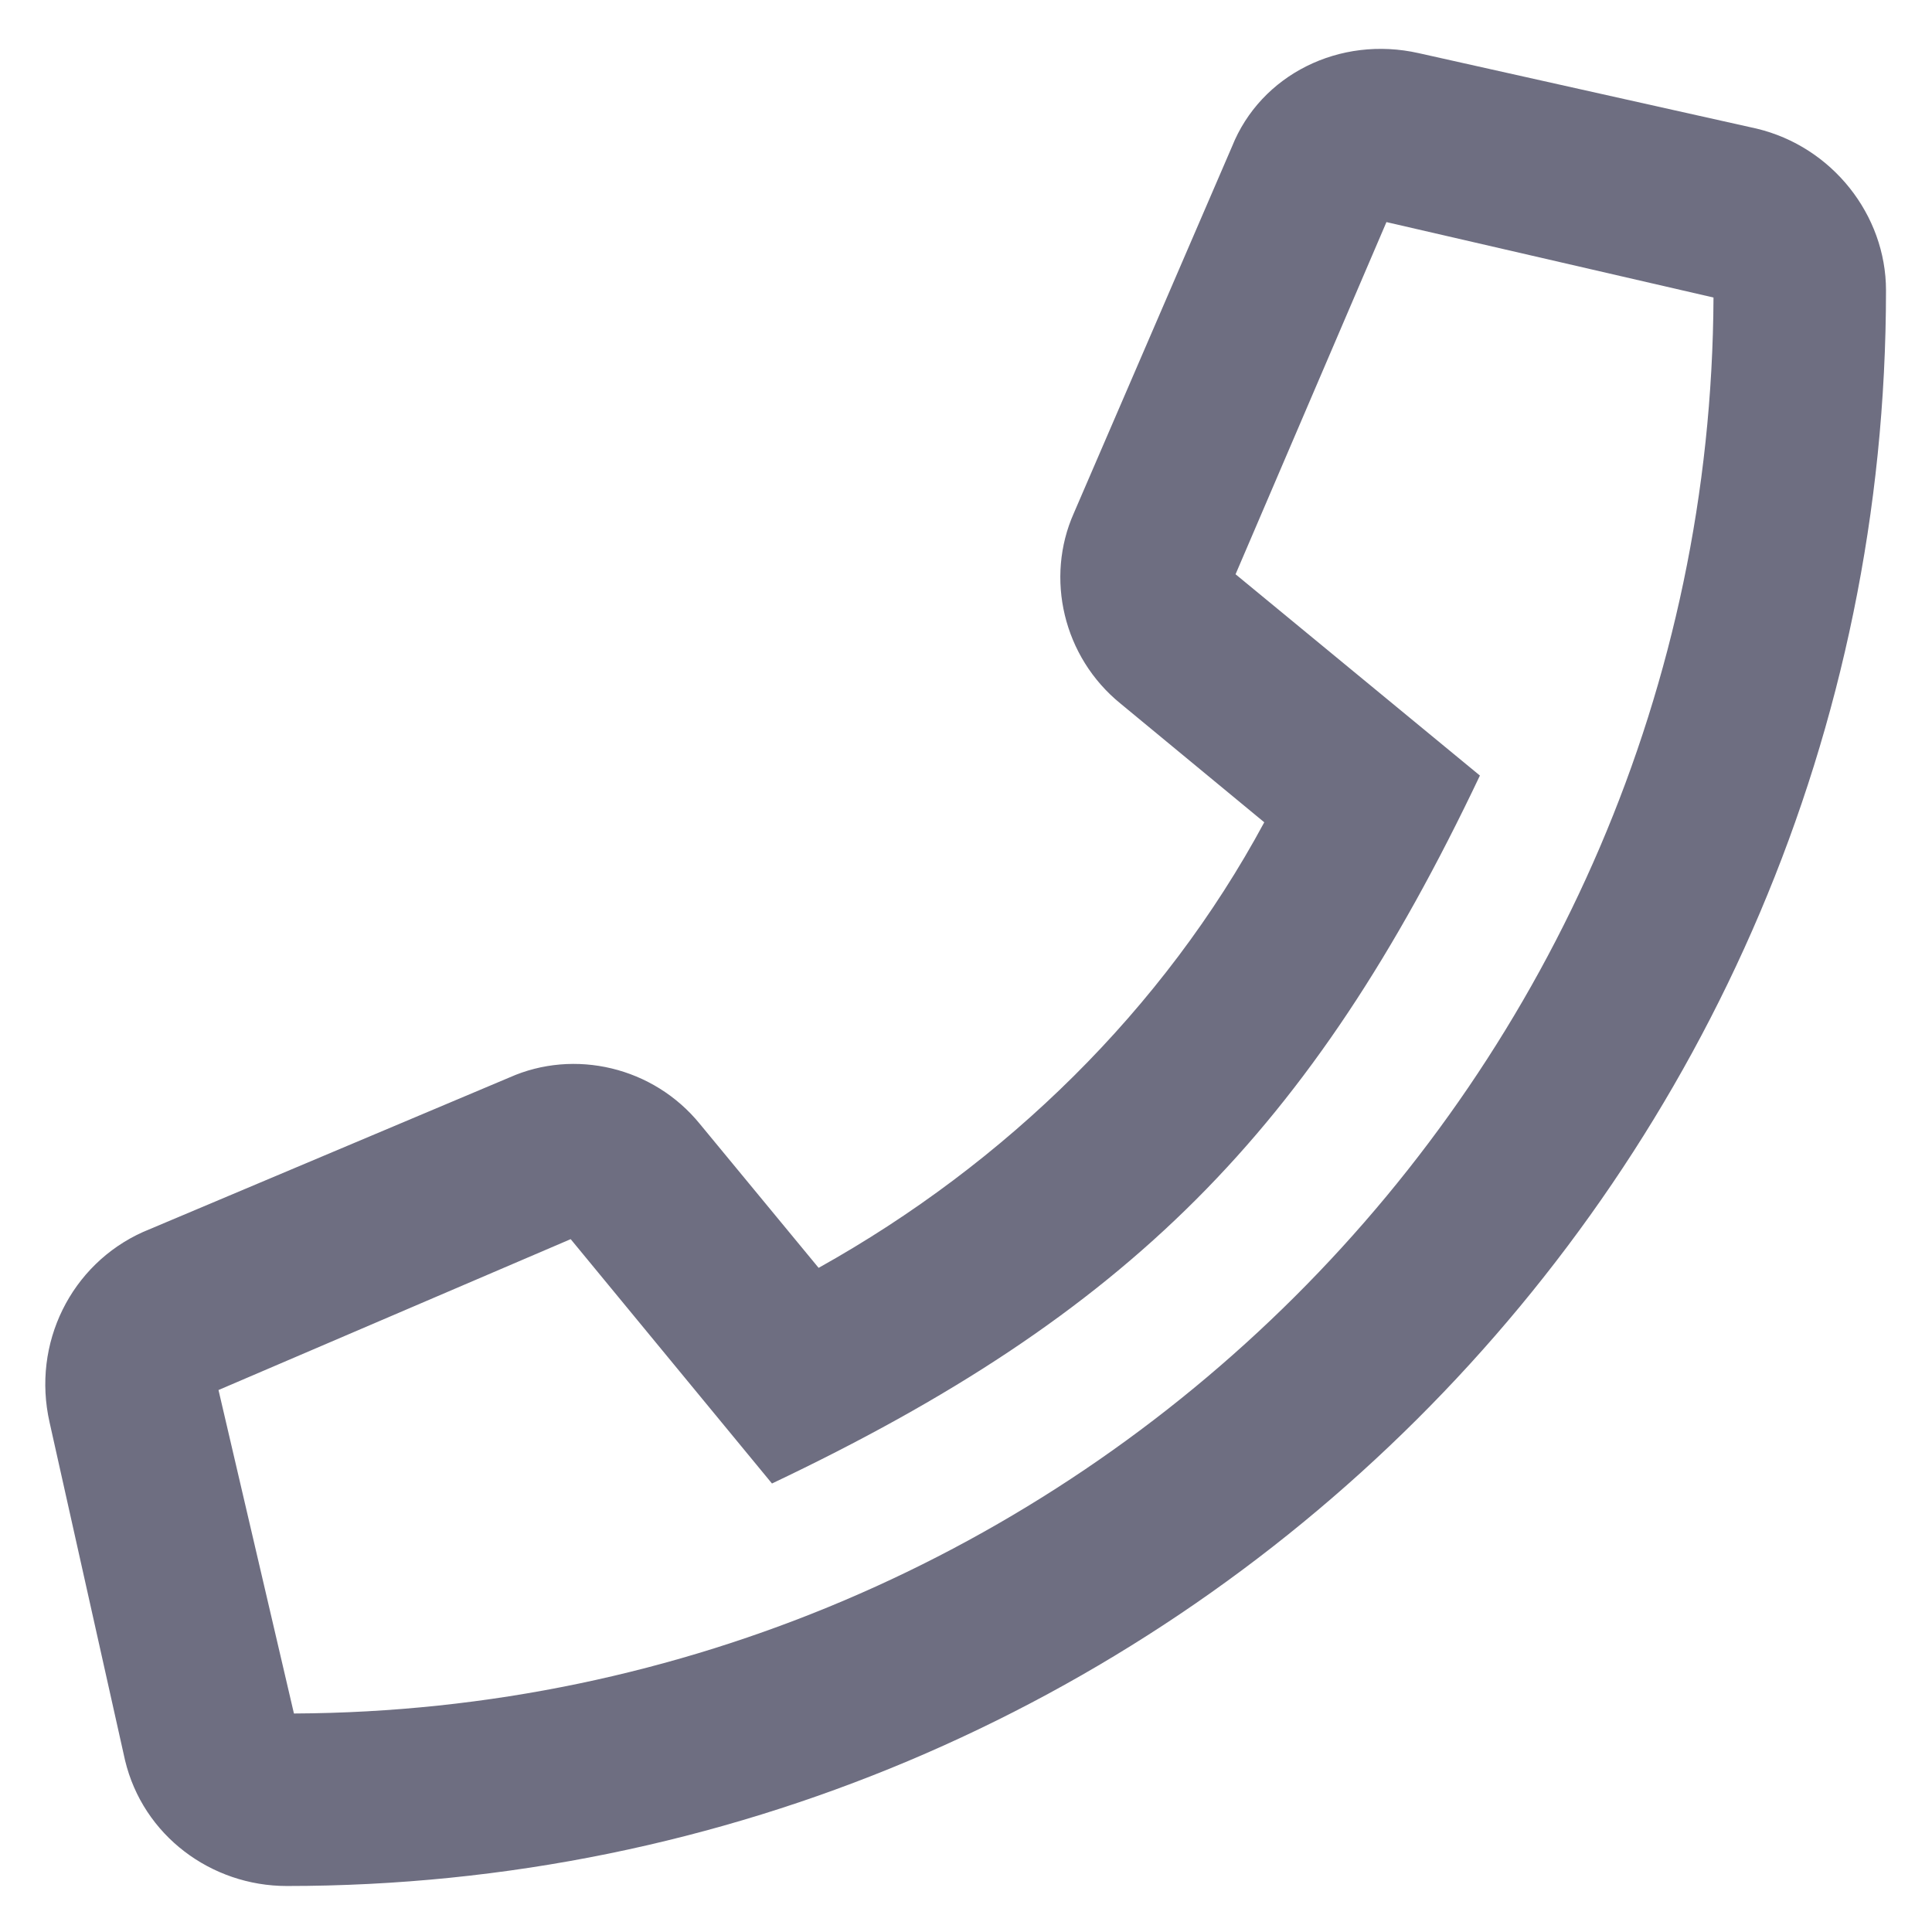 <svg width="21" height="21" viewBox="0 0 21 21" fill="none" xmlns="http://www.w3.org/2000/svg">
<path d="M19.094 1.398L15.422 0.578C14.562 0.383 13.703 0.812 13.391 1.594L11.672 5.578C11.359 6.281 11.555 7.141 12.18 7.648L13.742 8.938C12.648 10.969 10.93 12.648 8.898 13.781L7.609 12.219C7.102 11.594 6.242 11.398 5.539 11.711L1.555 13.391C0.773 13.742 0.344 14.602 0.539 15.461L1.359 19.133C1.555 19.953 2.297 20.5 3.117 20.5C12.688 20.5 20.5 12.766 20.5 3.156C20.5 2.336 19.914 1.594 19.094 1.398ZM3.195 18.625L2.375 15.109L6.203 13.469L8.391 16.125C12.258 14.289 14.25 12.297 16.086 8.43L13.43 6.242L15.07 2.414L18.625 3.234C18.586 11.711 11.672 18.586 3.195 18.625Z" fill="#6E6E81"/>
</svg>
